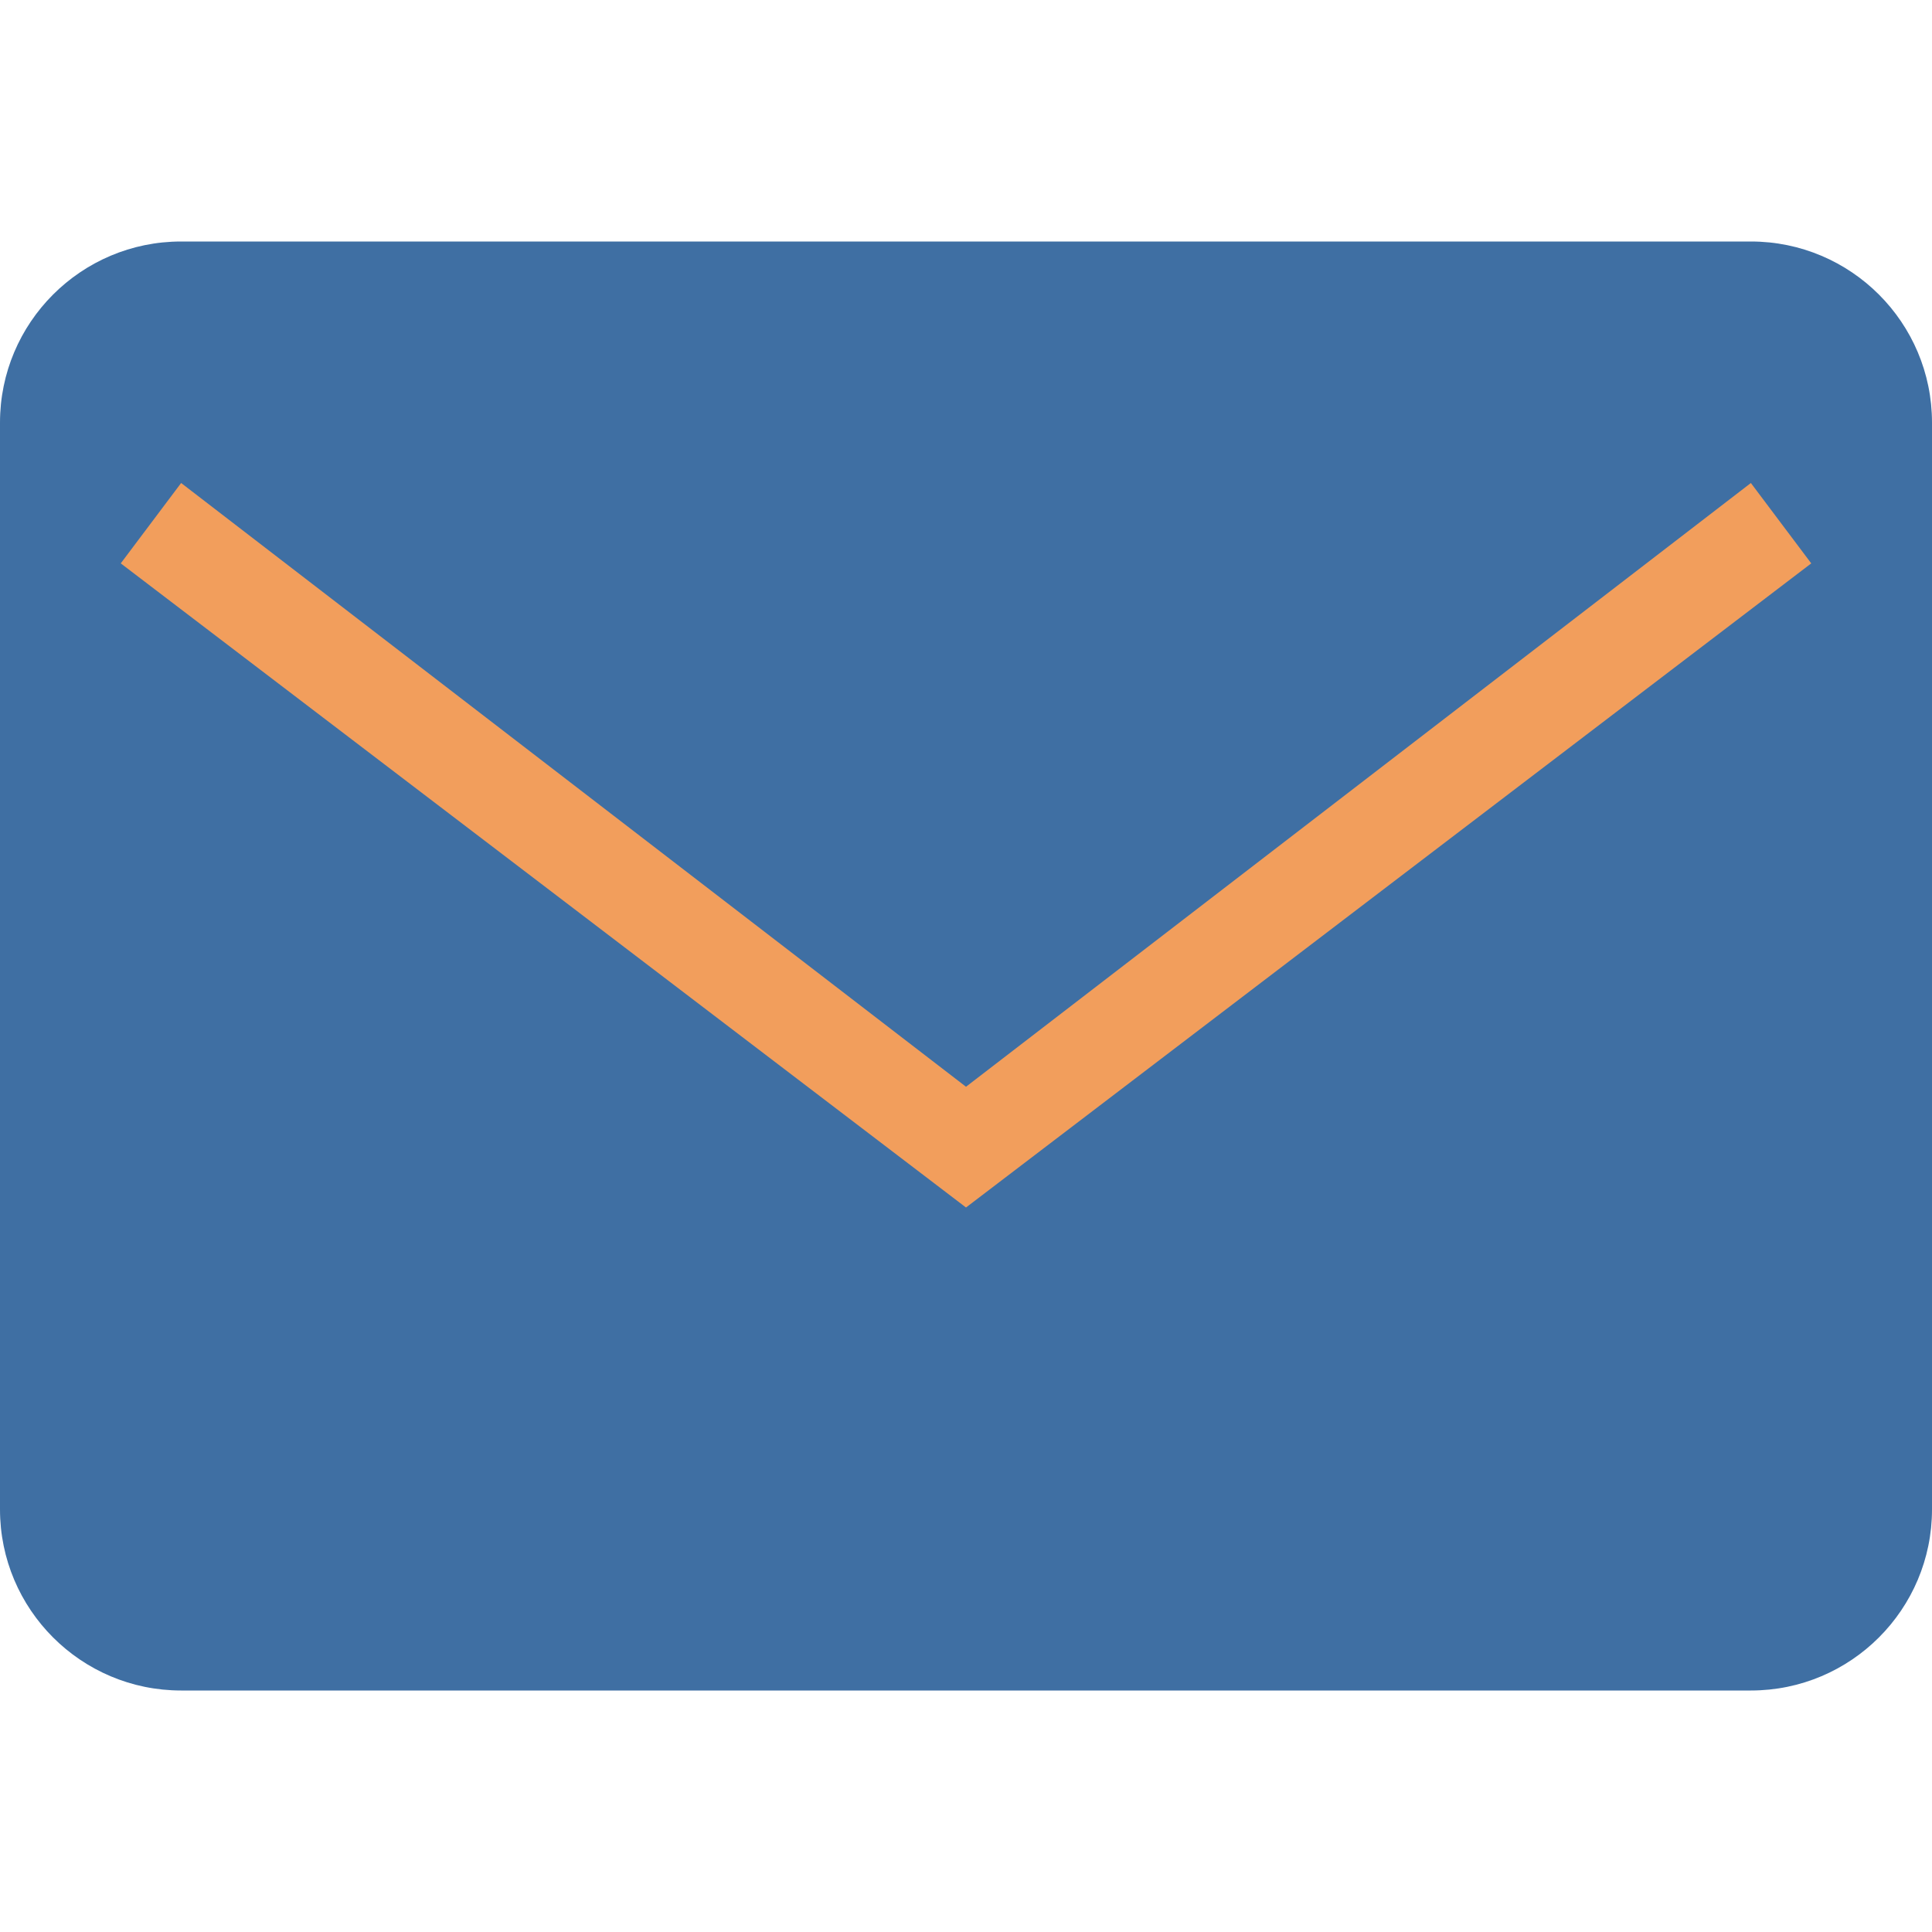 <svg xmlns="http://www.w3.org/2000/svg" viewBox="0 0 512 512"><path fill="#3f6fa3" d="M464 64H48C21.5 64 0 85.5 0 112v288c0 26.5 21.5 48 48 48h416c26.5 0 48-21.5 48-48V112c0-26.5-21.5-48-48-48z"/><path fill="#f29e5c" d="M464 128L256 288 48 128 32 149.3 256 320 480 149.3z"/></svg>
